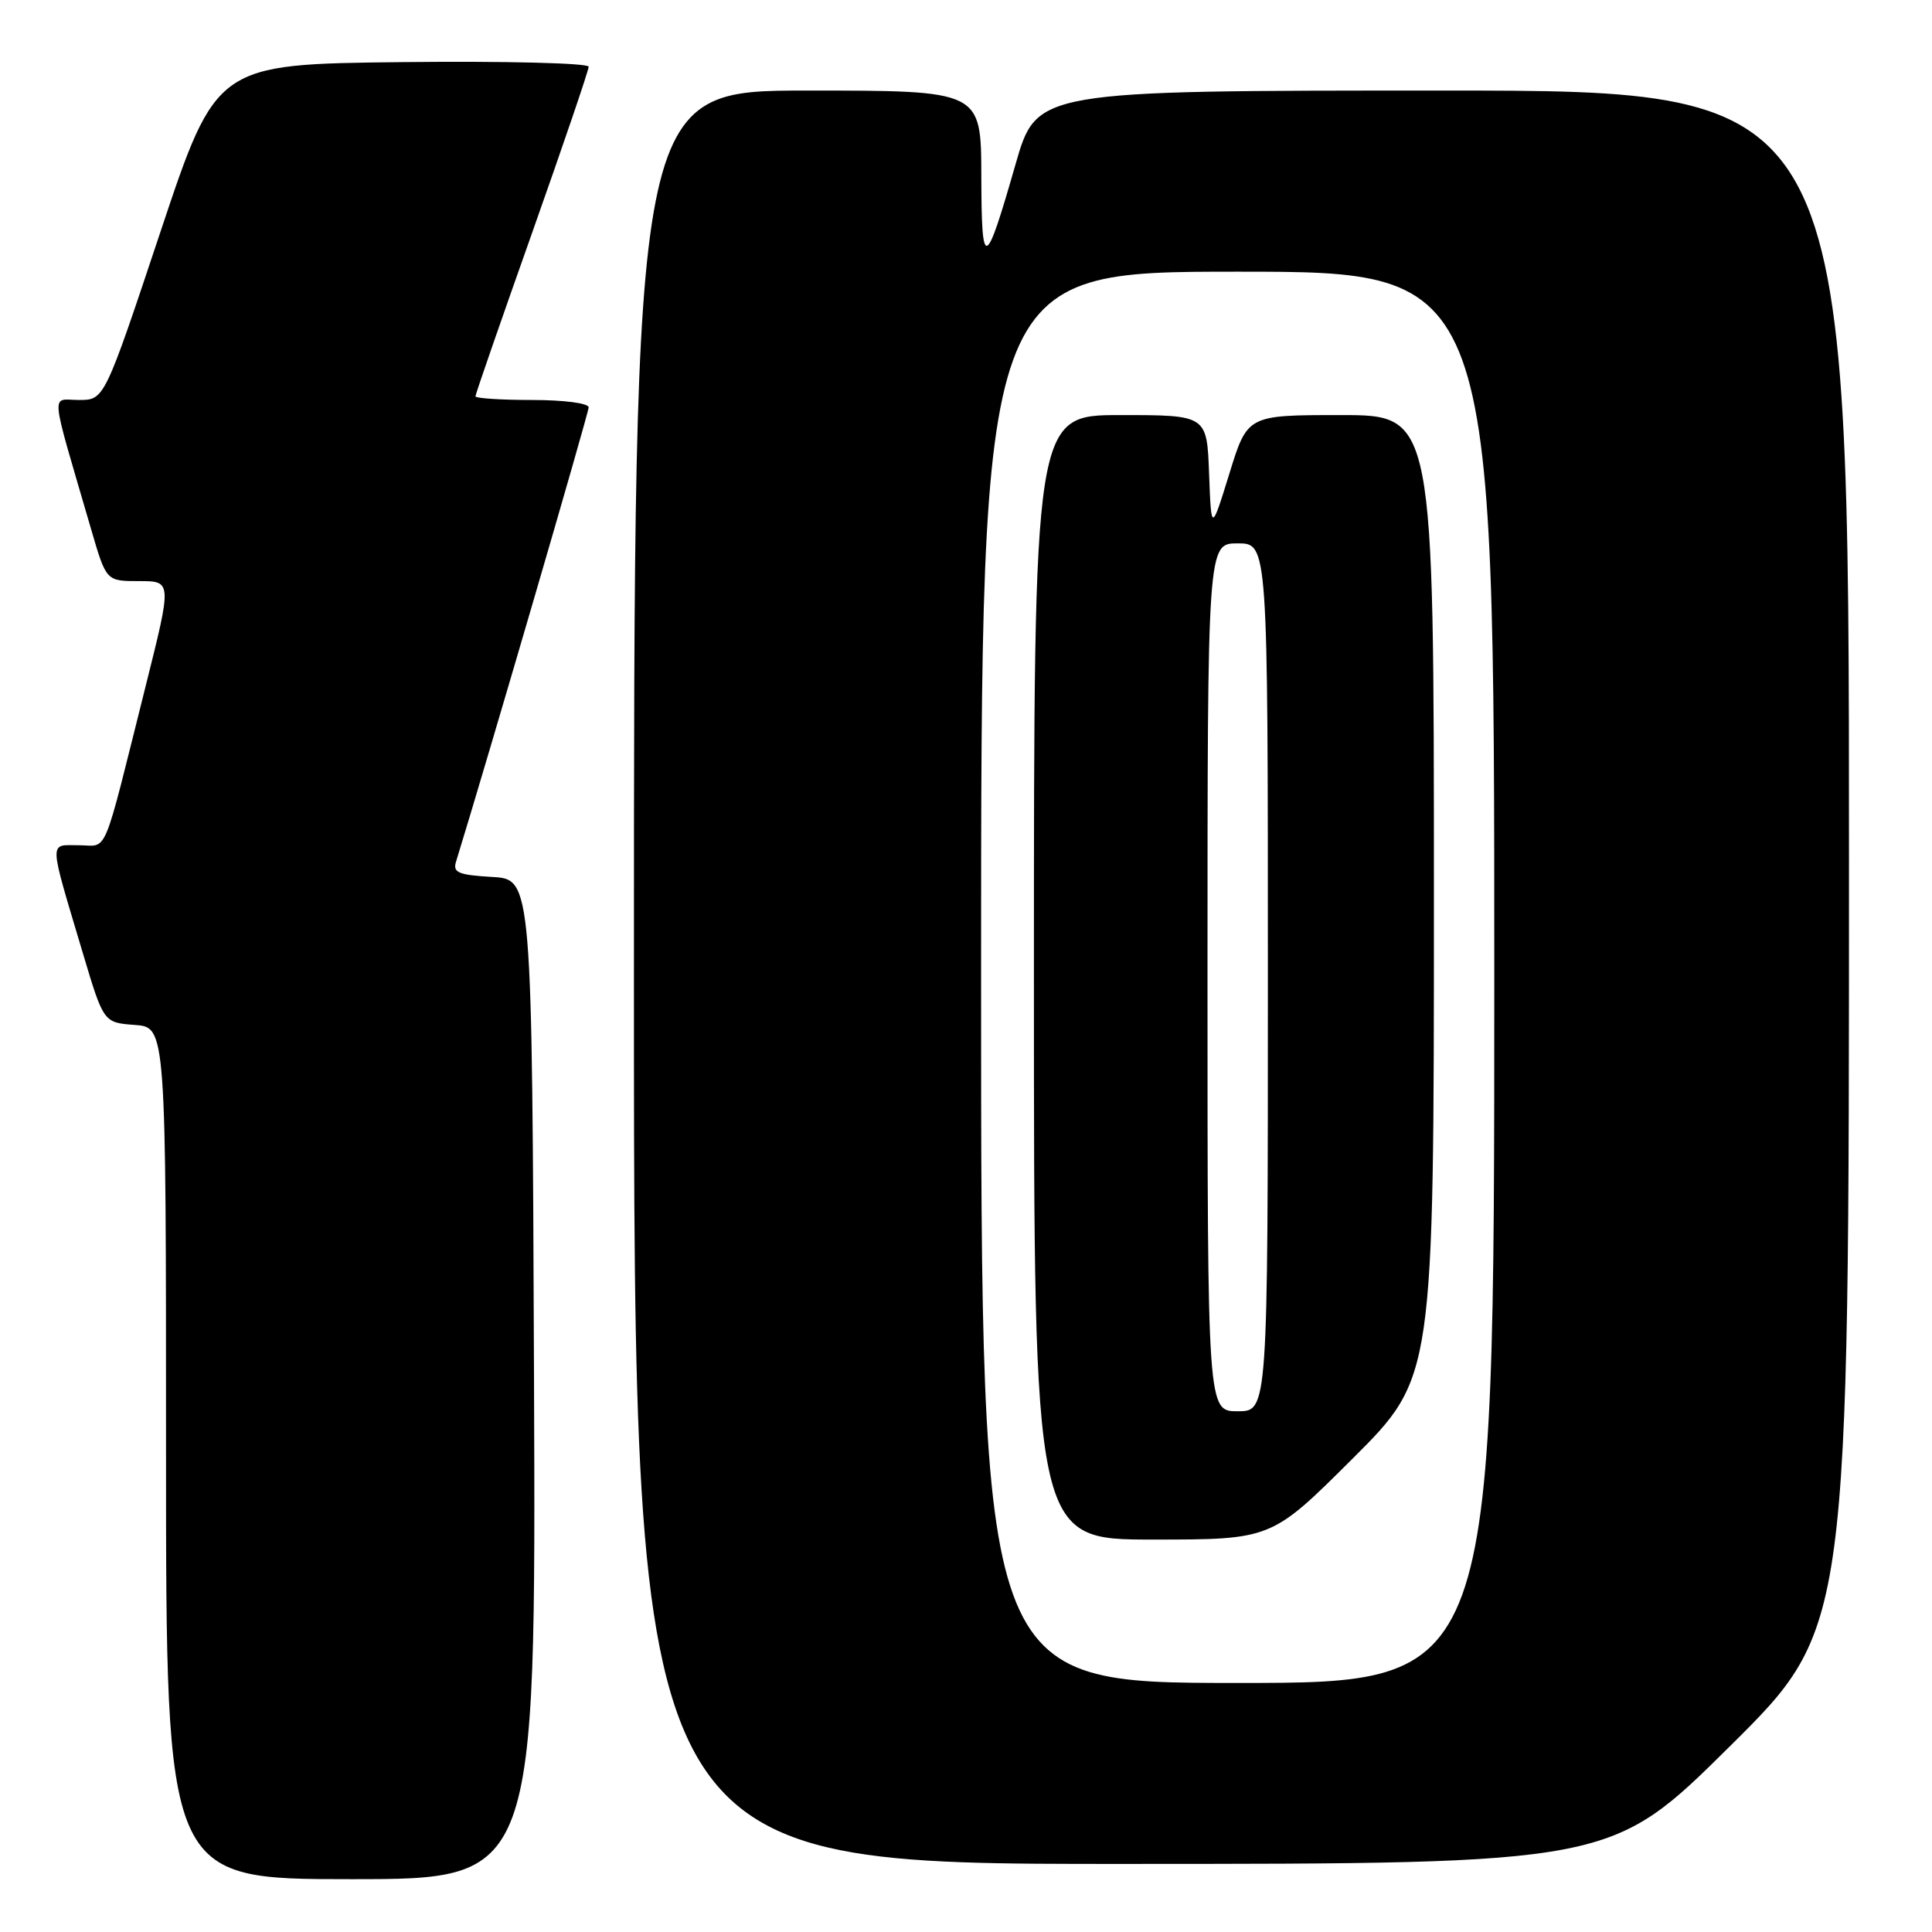 <?xml version="1.0" encoding="UTF-8" standalone="no"?>
<!DOCTYPE svg PUBLIC "-//W3C//DTD SVG 1.1//EN" "http://www.w3.org/Graphics/SVG/1.1/DTD/svg11.dtd" >
<svg xmlns="http://www.w3.org/2000/svg" xmlns:xlink="http://www.w3.org/1999/xlink" version="1.1" viewBox="0 0 256 256">
 <g >
 <path fill="currentColor"
d=" M 70.76 182.75 C 70.50 116.50 70.50 116.50 65.20 116.20 C 60.75 115.94 59.98 115.62 60.42 114.20 C 64.39 101.34 78.00 54.71 78.00 53.98 C 78.00 53.43 74.73 53.00 70.50 53.00 C 66.38 53.00 63.00 52.78 63.00 52.51 C 63.00 52.24 66.38 42.50 70.50 30.87 C 74.62 19.23 78.00 9.32 78.00 8.84 C 78.00 8.36 66.98 8.08 53.33 8.23 C 28.67 8.50 28.67 8.50 21.25 30.75 C 13.83 53.00 13.83 53.00 10.47 53.00 C 6.70 53.00 6.51 51.04 12.11 70.25 C 14.08 77.00 14.08 77.00 18.43 77.00 C 22.78 77.00 22.78 77.00 19.34 90.75 C 13.45 114.26 14.40 112.00 10.44 112.00 C 6.44 112.00 6.40 110.94 11.00 126.37 C 13.73 135.50 13.73 135.50 17.86 135.81 C 22.00 136.11 22.00 136.11 22.00 192.56 C 22.00 249.00 22.00 249.00 46.51 249.00 C 71.01 249.00 71.01 249.00 70.76 182.75 Z  M 229.25 231.36 C 245.00 215.75 245.00 215.75 245.00 113.87 C 245.00 12.00 245.00 12.00 191.19 12.00 C 137.37 12.00 137.37 12.00 134.57 21.75 C 130.53 35.84 130.06 36.00 130.03 23.25 C 130.00 12.00 130.00 12.00 107.00 12.00 C 84.00 12.00 84.00 12.00 84.00 129.50 C 84.00 247.00 84.00 247.00 148.75 246.98 C 213.50 246.97 213.50 246.97 229.25 231.36 Z  M 130.00 129.50 C 130.00 36.00 130.00 36.00 164.00 36.00 C 198.00 36.00 198.00 36.00 198.00 129.50 C 198.00 223.00 198.00 223.00 164.00 223.00 C 130.00 223.00 130.00 223.00 130.00 129.50 Z  M 179.23 193.27 C 190.00 182.53 190.00 182.53 190.00 118.77 C 190.00 55.00 190.00 55.00 177.65 55.00 C 165.29 55.00 165.29 55.00 162.90 62.75 C 160.50 70.50 160.50 70.50 160.21 62.75 C 159.92 55.00 159.92 55.00 148.46 55.00 C 137.00 55.00 137.00 55.00 137.00 129.50 C 137.00 204.00 137.00 204.00 152.73 204.00 C 168.47 204.00 168.47 204.00 179.23 193.27 Z  M 160.00 129.50 C 160.00 72.00 160.00 72.00 164.00 72.00 C 168.00 72.00 168.00 72.00 168.00 129.50 C 168.00 187.00 168.00 187.00 164.00 187.00 C 160.00 187.00 160.00 187.00 160.00 129.50 Z "/>
</g>
</svg>